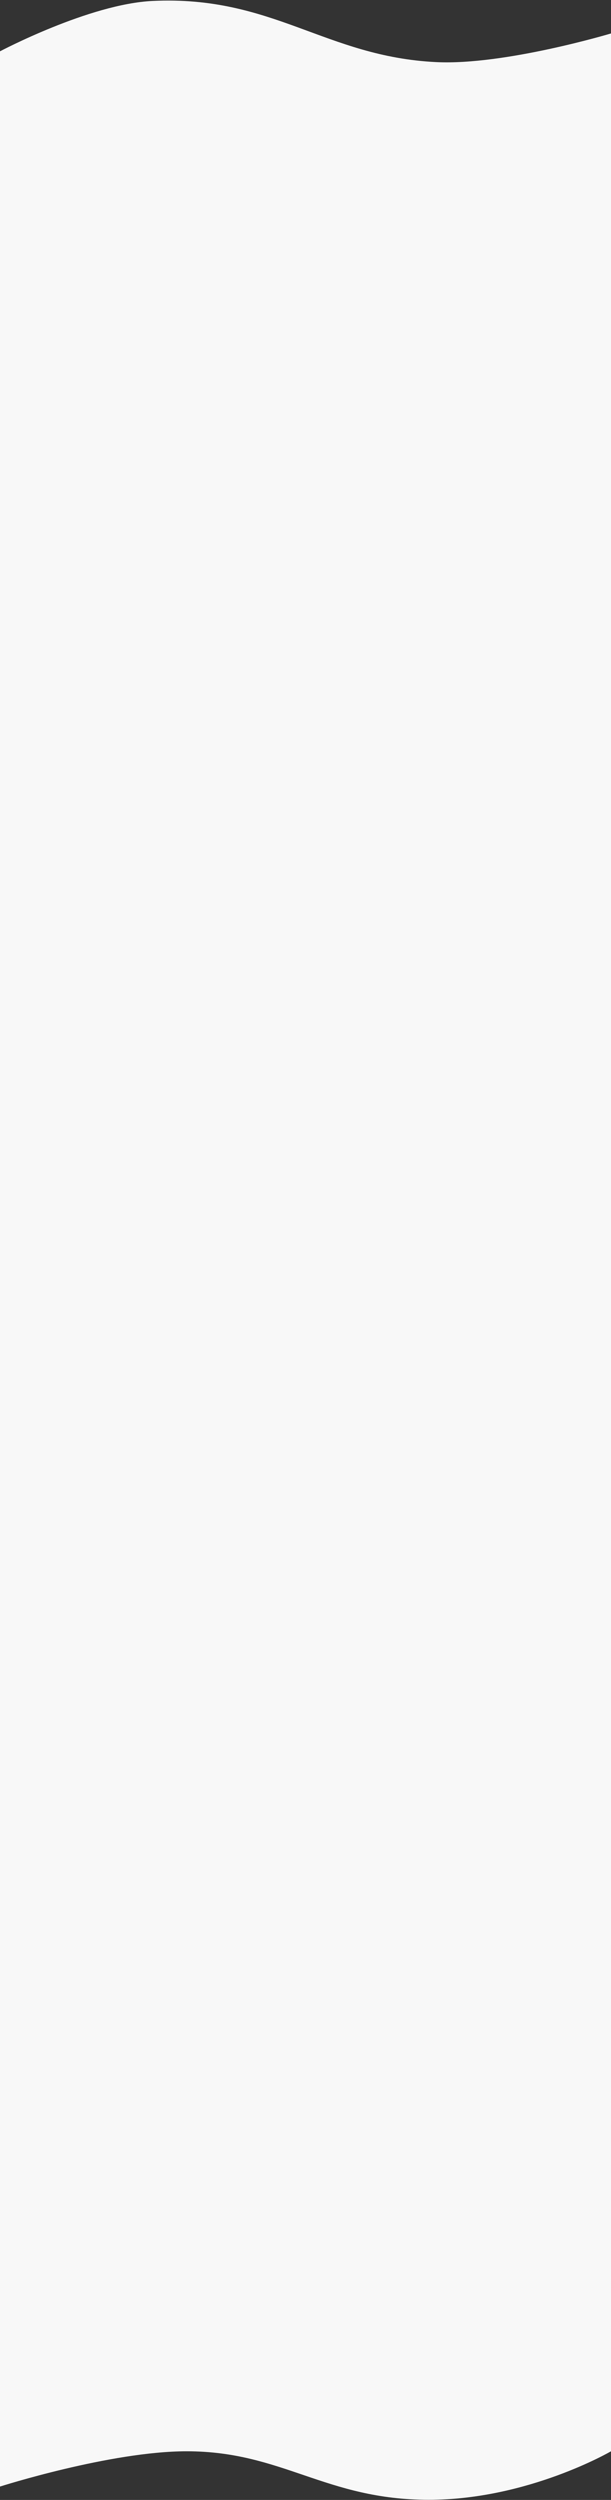 <svg width="320" height="1308" viewBox="0 0 320 1308" fill="none" xmlns="http://www.w3.org/2000/svg">
<rect x="0" y="0" width="320" height="1308" fill="#333333" stroke="none"/>
<path d="M0 26.856C0 26.856 46.759 2.075 79.889 0.5C143 -2.5 170.266 29.685 228.556 32.5C264.302 34.226 320 17.5 320 17.5V1282.54C320 1282.54 276.5 1307.92 224.556 1307.92C170.419 1307.92 148 1282.54 97.778 1282.54C57.836 1282.54 0 1301 0 1301L0 26.856Z" fill="#F8F8F8"/>
</svg>

